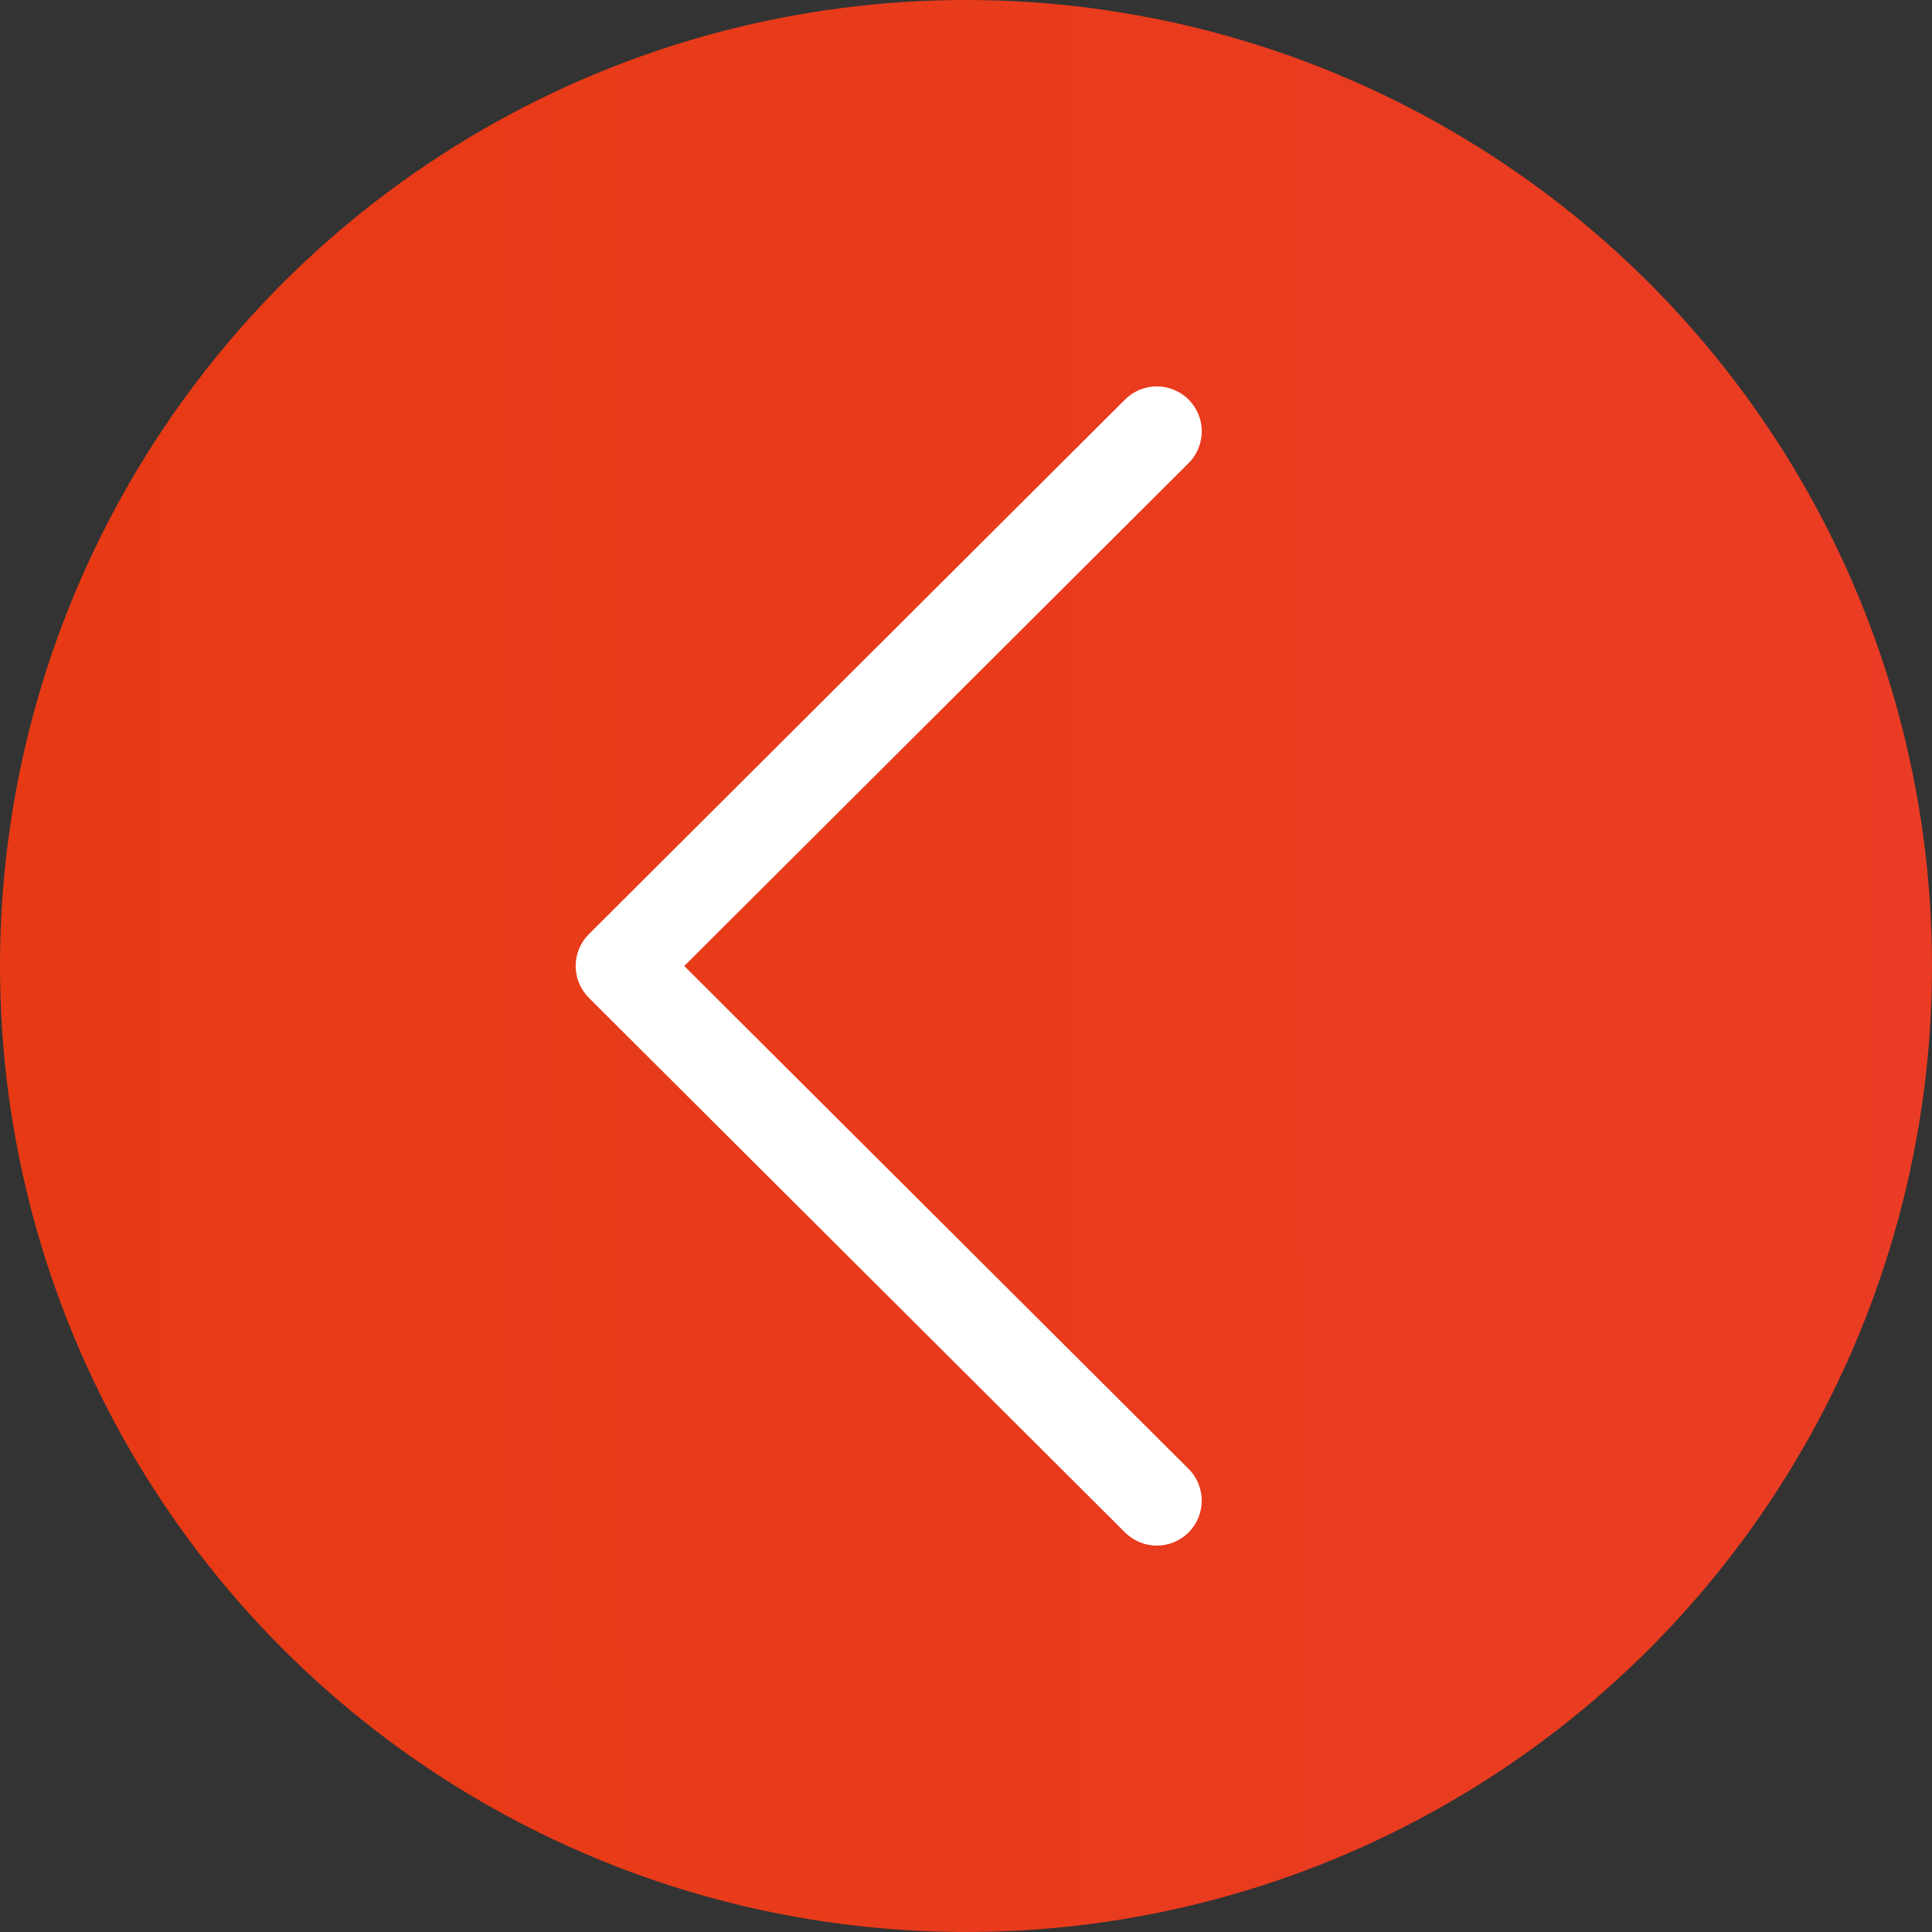 <svg width="25" height="25" viewBox="0 0 25 25" fill="none" xmlns="http://www.w3.org/2000/svg">
<rect x="0" y="0" width="25" height="25" fill="#333333" stroke="none"/>
<circle cx="12.5" cy="12.5" r="12.5" fill="url(#paint0_linear)"/>
<g clip-path="url(#clip0)">
<path d="M7.62 12.912L14.558 19.83C14.786 20.057 15.154 20.056 15.381 19.829C15.607 19.602 15.607 19.234 15.38 19.007L8.854 12.5L15.38 5.993C15.607 5.766 15.608 5.398 15.381 5.171C15.267 5.057 15.118 5 14.969 5C14.82 5 14.672 5.057 14.558 5.17L7.62 12.088C7.511 12.197 7.449 12.345 7.449 12.5C7.449 12.654 7.511 12.803 7.62 12.912Z" fill="white"/>
</g>
<defs>
<linearGradient id="paint0_linear" x1="9.88552e-08" y1="17" x2="25.001" y2="16.936" gradientUnits="userSpaceOnUse">
<stop offset="0.052" stop-color="#E73A14"/>
<stop offset="1" stop-color="#EA3C24"/>
</linearGradient>
<clipPath id="clip0">
<rect width="15" height="15" fill="white" transform="translate(19 20) rotate(-180)"/>
</clipPath>
</defs>
</svg>
